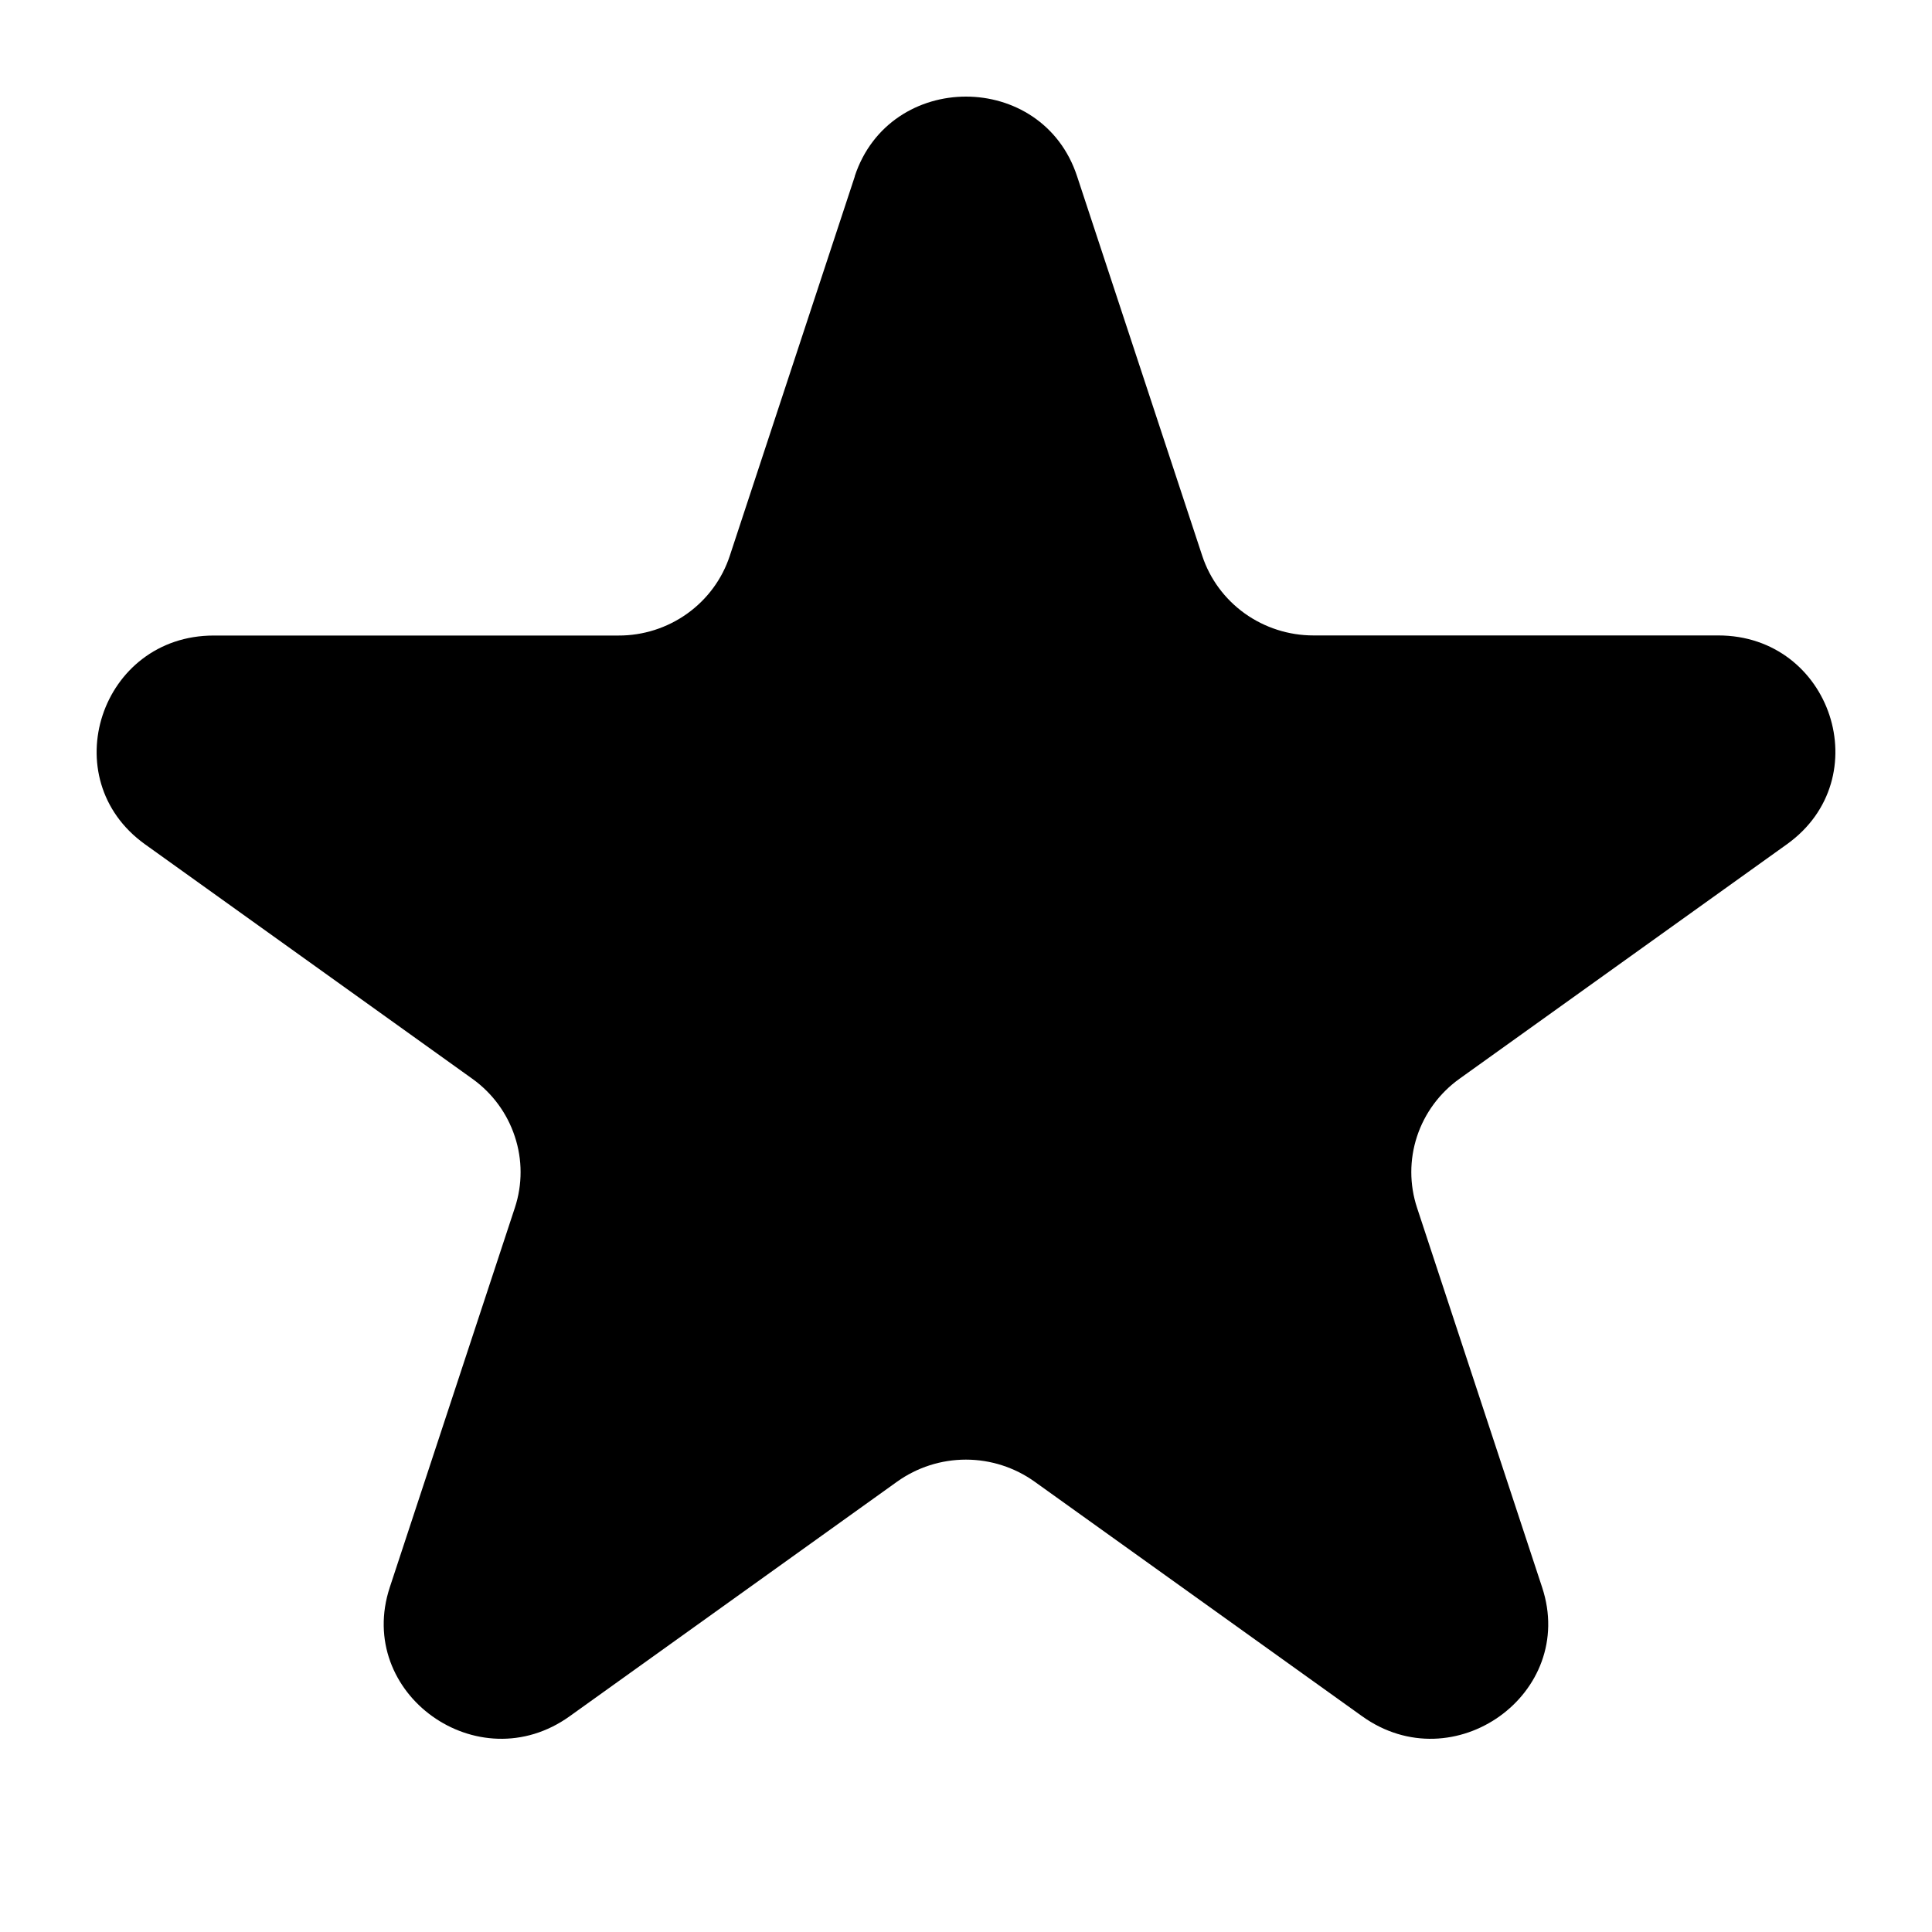 <svg viewBox="0 0 20 20" xmlns="http://www.w3.org/2000/svg" id="icon">
  <path d="M8.848 1.825C9.211 0.725 10.789 0.725 11.15 1.825L12.446 5.755C12.525 5.994 12.679 6.202 12.885 6.35C13.092 6.498 13.341 6.578 13.596 6.578H17.787C18.96 6.578 19.447 8.059 18.499 8.739L15.109 11.167C14.902 11.315 14.748 11.524 14.669 11.764C14.59 12.004 14.59 12.262 14.669 12.502L15.964 16.432C16.327 17.531 15.05 18.447 14.1 17.766L10.71 15.338C10.503 15.19 10.254 15.11 9.999 15.11C9.743 15.11 9.494 15.19 9.287 15.338L5.898 17.766C4.949 18.447 3.673 17.531 4.035 16.432L5.33 12.502C5.409 12.262 5.409 12.004 5.329 11.764C5.25 11.524 5.096 11.315 4.889 11.167L1.501 8.74C0.553 8.06 1.041 6.579 2.213 6.579H6.402C6.658 6.58 6.907 6.5 7.114 6.352C7.321 6.204 7.475 5.995 7.554 5.756L8.849 1.826L8.848 1.825Z"/>
</svg>
